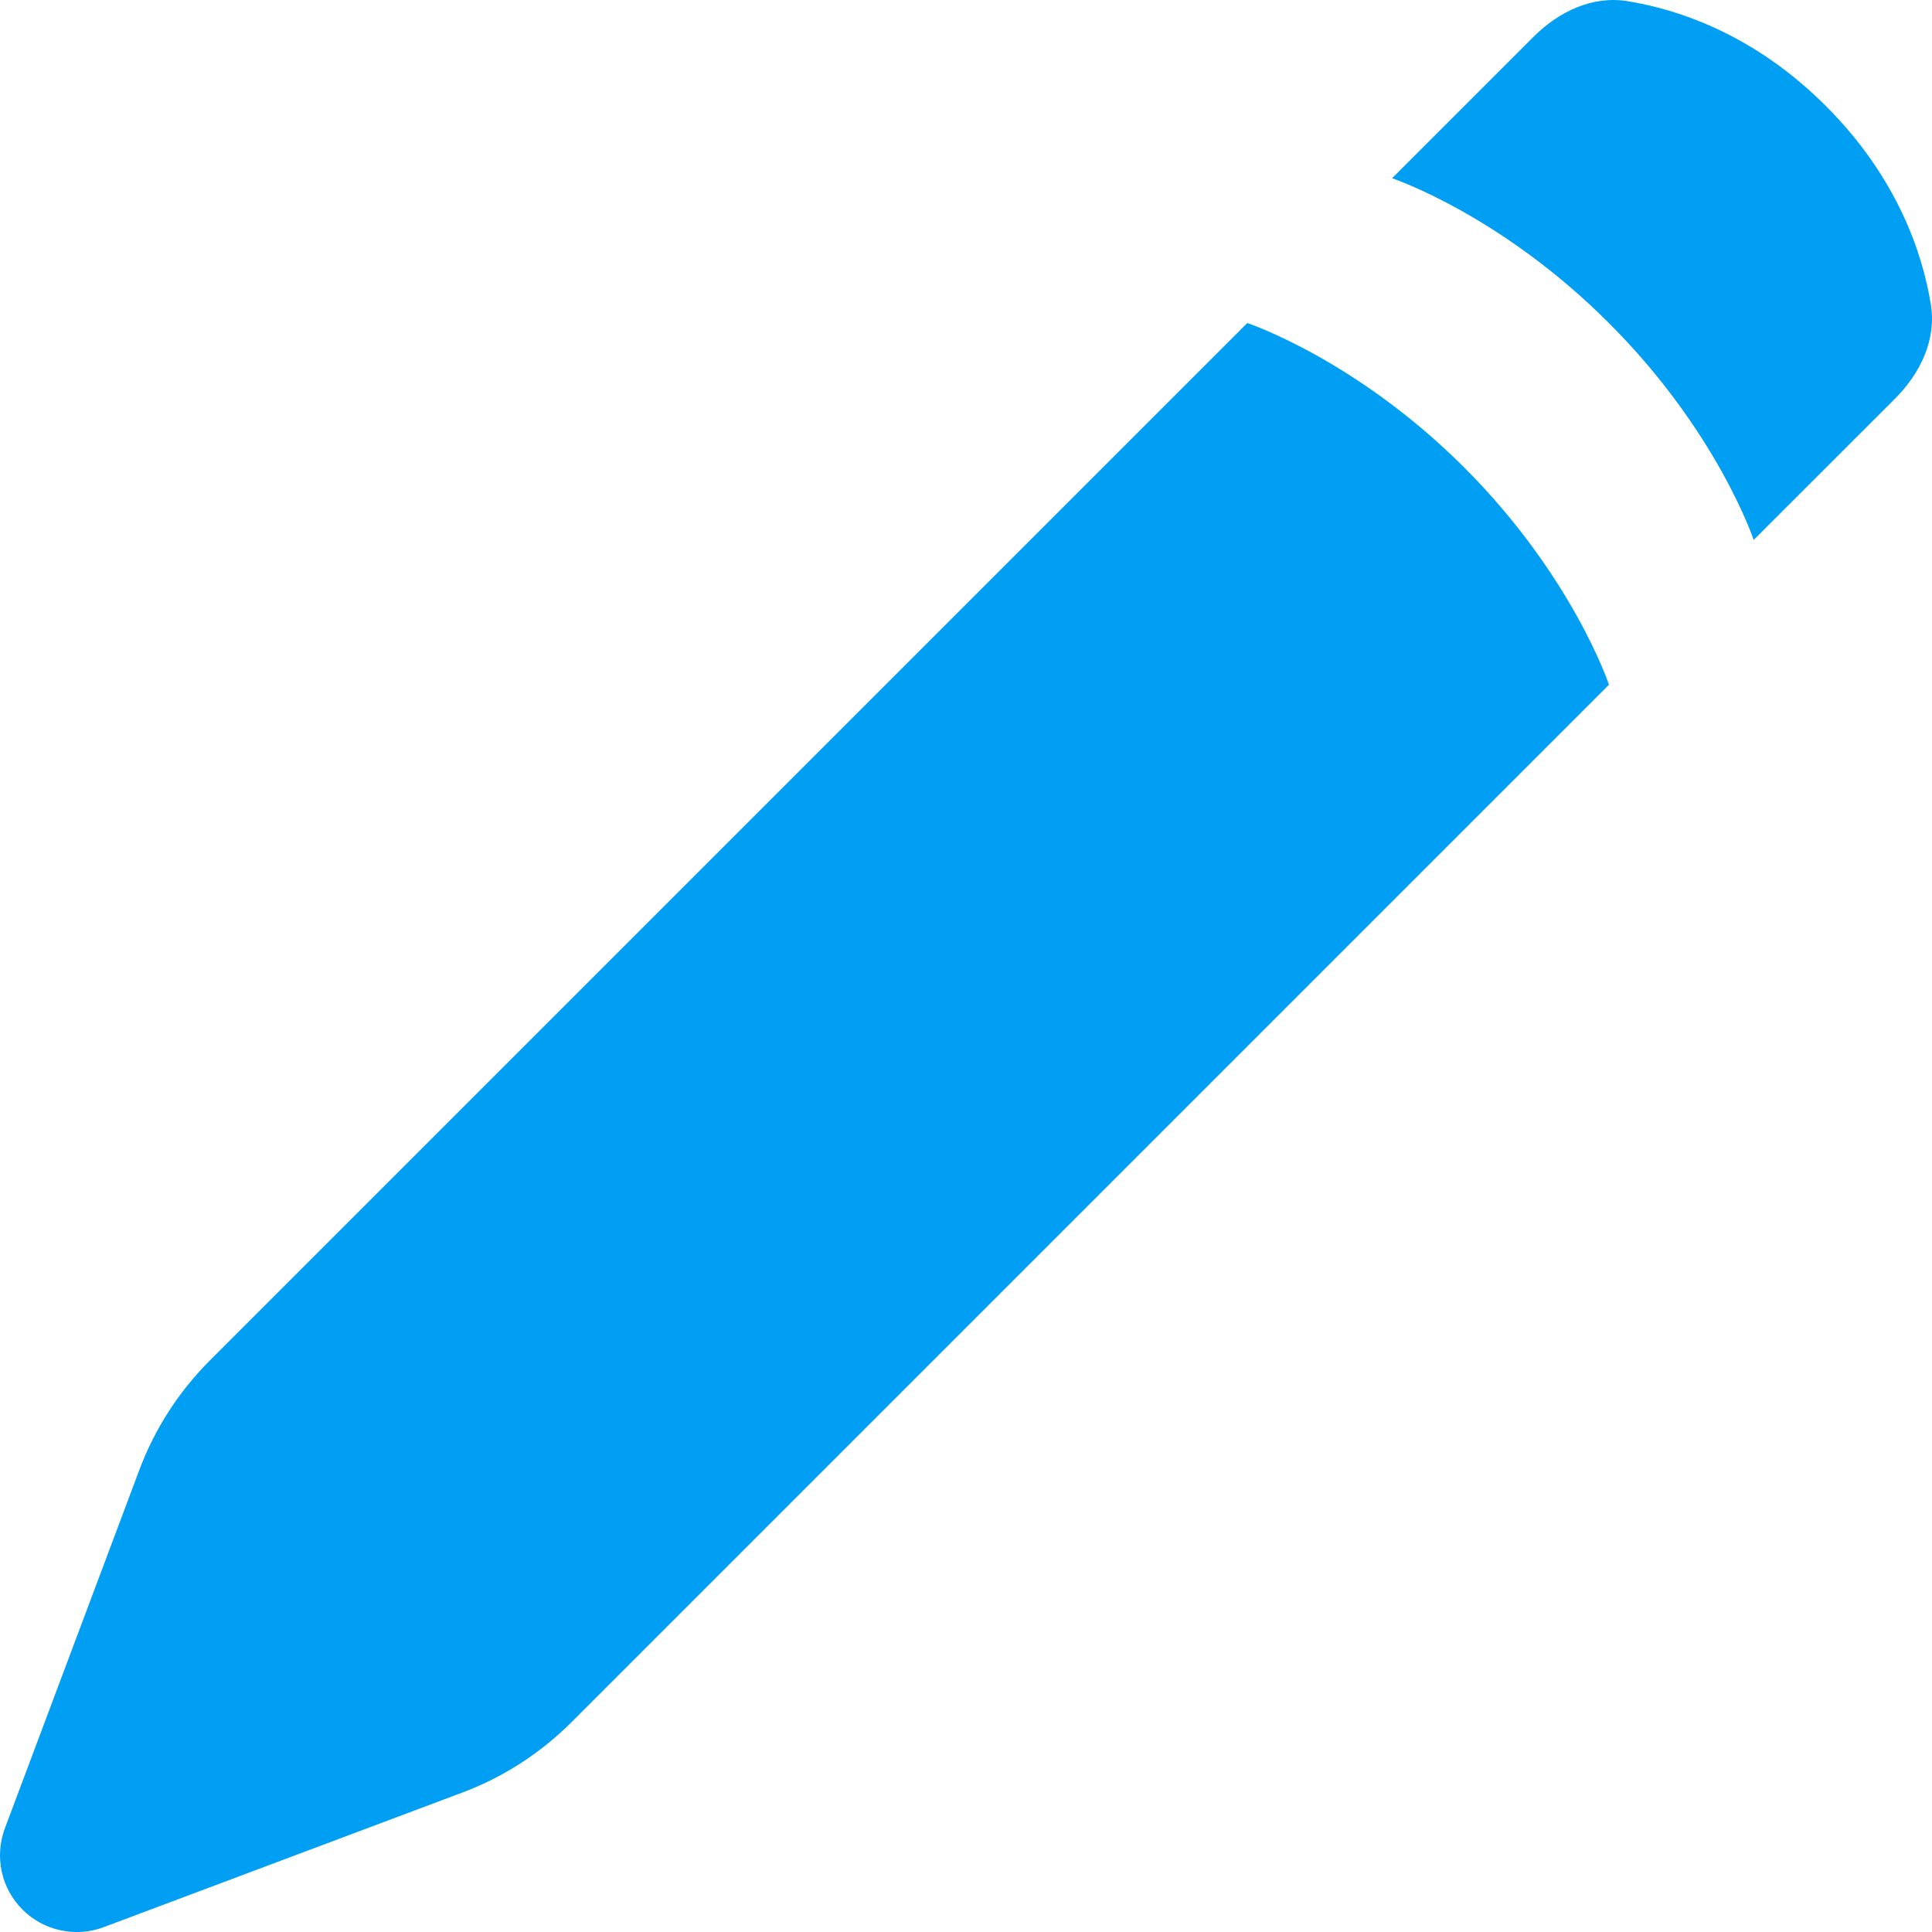 <svg width="20" height="20" viewBox="0 0 20 20" fill="none" xmlns="http://www.w3.org/2000/svg">
<path fill-rule="evenodd" clip-rule="evenodd" d="M1.442 15.218L0.05 18.928C-0.003 19.071 -0.014 19.226 0.018 19.375C0.05 19.524 0.125 19.66 0.233 19.768C0.341 19.876 0.477 19.95 0.626 19.982C0.775 20.015 0.93 20.003 1.073 19.95L4.782 18.558C5.207 18.399 5.592 18.151 5.913 17.831L16.656 7.088C16.656 7.088 16.282 5.964 15.159 4.841C14.037 3.718 12.912 3.344 12.912 3.344L2.169 14.087C1.849 14.408 1.601 14.793 1.442 15.218ZM14.411 1.845L15.875 0.381C16.137 0.119 16.488 -0.049 16.854 0.013C17.37 0.097 18.159 0.354 18.902 1.098C19.646 1.842 19.903 2.63 19.987 3.146C20.049 3.512 19.881 3.862 19.619 4.125L18.154 5.589C18.154 5.589 17.78 4.467 16.656 3.345C15.534 2.22 14.411 1.845 14.411 1.845Z" fill="#009FF4"/>
</svg>
